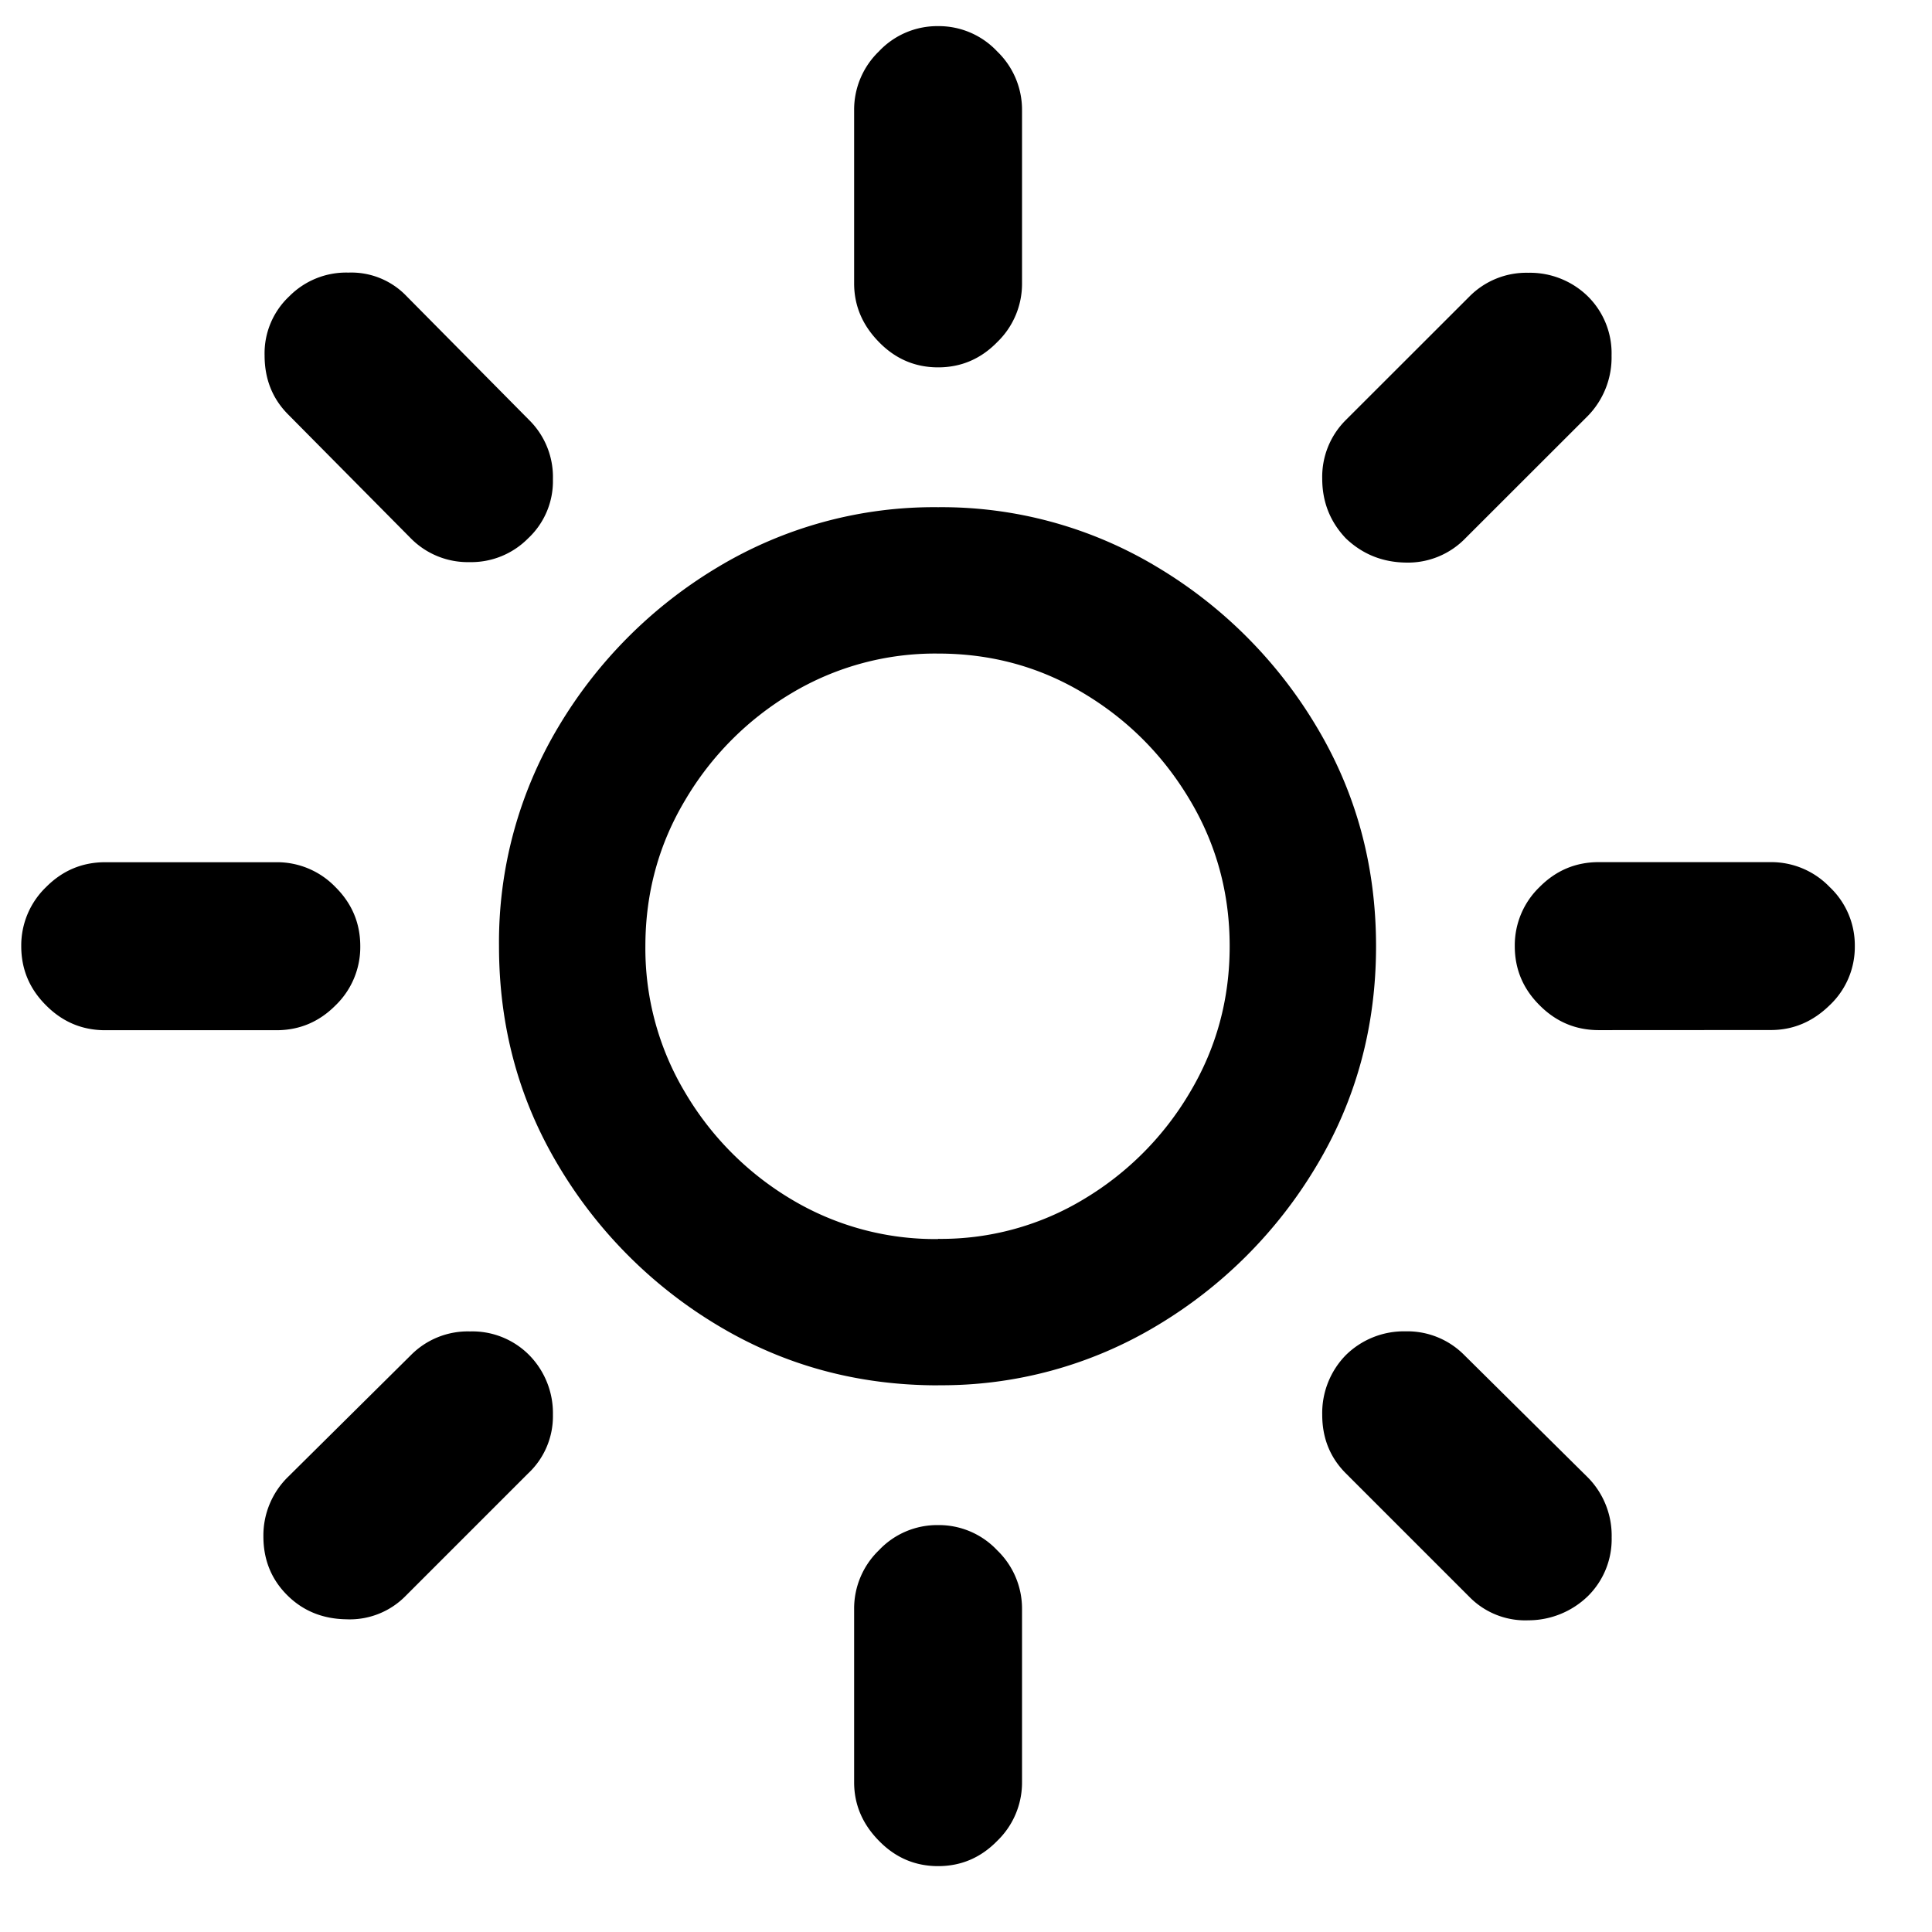 <svg xmlns="http://www.w3.org/2000/svg" width="21" height="21" fill="none" style="margin-top:15.5px"><path fill="#D8D8D8" d="M10.197 15.057a4.54 4.54 0 0 0 2.38-.649 5 5 0 0 0 1.73-1.731q.65-1.082.65-2.392t-.65-2.392a5 5 0 0 0-1.73-1.73 4.54 4.54 0 0 0-2.38-.65 4.56 4.56 0 0 0-2.392.65 5 5 0 0 0-1.731 1.73 4.56 4.56 0 0 0-.65 2.392q0 1.31.65 2.392a5 5 0 0 0 1.73 1.731q1.083.65 2.393.65m0-1.59a3.04 3.04 0 0 1-1.597-.433 3.3 3.3 0 0 1-1.152-1.158 3.05 3.05 0 0 1-.433-1.59q0-.867.433-1.591A3.3 3.3 0 0 1 8.6 7.537a3.04 3.04 0 0 1 1.597-.433q.866 0 1.584.433.72.432 1.152 1.158.433.725.433 1.59t-.433 1.59a3.3 3.3 0 0 1-1.152 1.159 3 3 0 0 1-1.584.432m4.432-8.901a.87.87 0 0 0-.257.637q0 .38.257.65.27.257.65.263a.87.87 0 0 0 .649-.264L17.26 4.52a.91.91 0 0 0 .257-.655.87.87 0 0 0-.257-.643.9.9 0 0 0-.65-.257.87.87 0 0 0-.637.257zm1.287 10.164a.87.87 0 0 0-.638-.258.9.9 0 0 0-.649.258.9.9 0 0 0-.257.649q0 .38.257.637l1.345 1.345a.85.85 0 0 0 .638.252.93.93 0 0 0 .649-.264.87.87 0 0 0 .257-.637.9.9 0 0 0-.257-.65zm-4.807 2.76a.88.88 0 0 0-.27-.638.87.87 0 0 0-.642-.274.87.87 0 0 0-.644.274.88.88 0 0 0-.269.638v1.883q0 .363.27.637.268.275.643.275t.643-.275a.88.88 0 0 0 .269-.637zm0-16.293a.88.88 0 0 0-.27-.637.87.87 0 0 0-.642-.275.87.87 0 0 0-.644.275.88.88 0 0 0-.269.637V3.08q0 .363.27.638.268.275.643.275t.643-.275a.88.88 0 0 0 .269-.638zm8.14 10q.363 0 .638-.269a.87.87 0 0 0 .274-.643.87.87 0 0 0-.274-.643.88.88 0 0 0-.638-.27h-1.871q-.375 0-.643.27a.88.88 0 0 0-.27.643q0 .375.27.643.268.27.643.27zM4.466 5.852a.87.87 0 0 0 .637.258.87.87 0 0 0 .637-.258.85.85 0 0 0 .27-.643.87.87 0 0 0-.258-.643L4.42 3.22a.83.83 0 0 0-.632-.257.87.87 0 0 0-.643.257.85.85 0 0 0-.269.643q0 .386.257.643zm-3.322 3.52q-.375 0-.643.27a.88.88 0 0 0-.27.643q0 .375.27.643.268.27.643.27h1.86q.375 0 .643-.27a.88.88 0 0 0 .269-.643q0-.375-.27-.643a.88.88 0 0 0-.642-.27zm1.988 6.68a.89.89 0 0 0-.269.648q0 .38.258.638.257.257.643.263a.85.85 0 0 0 .643-.252l1.333-1.333a.85.85 0 0 0 .27-.637.9.9 0 0 0-.258-.65.87.87 0 0 0-.643-.257.87.87 0 0 0-.643.258z" style="fill:color(display-p3 .846 .846 .846);fill-opacity:1"></path></svg>